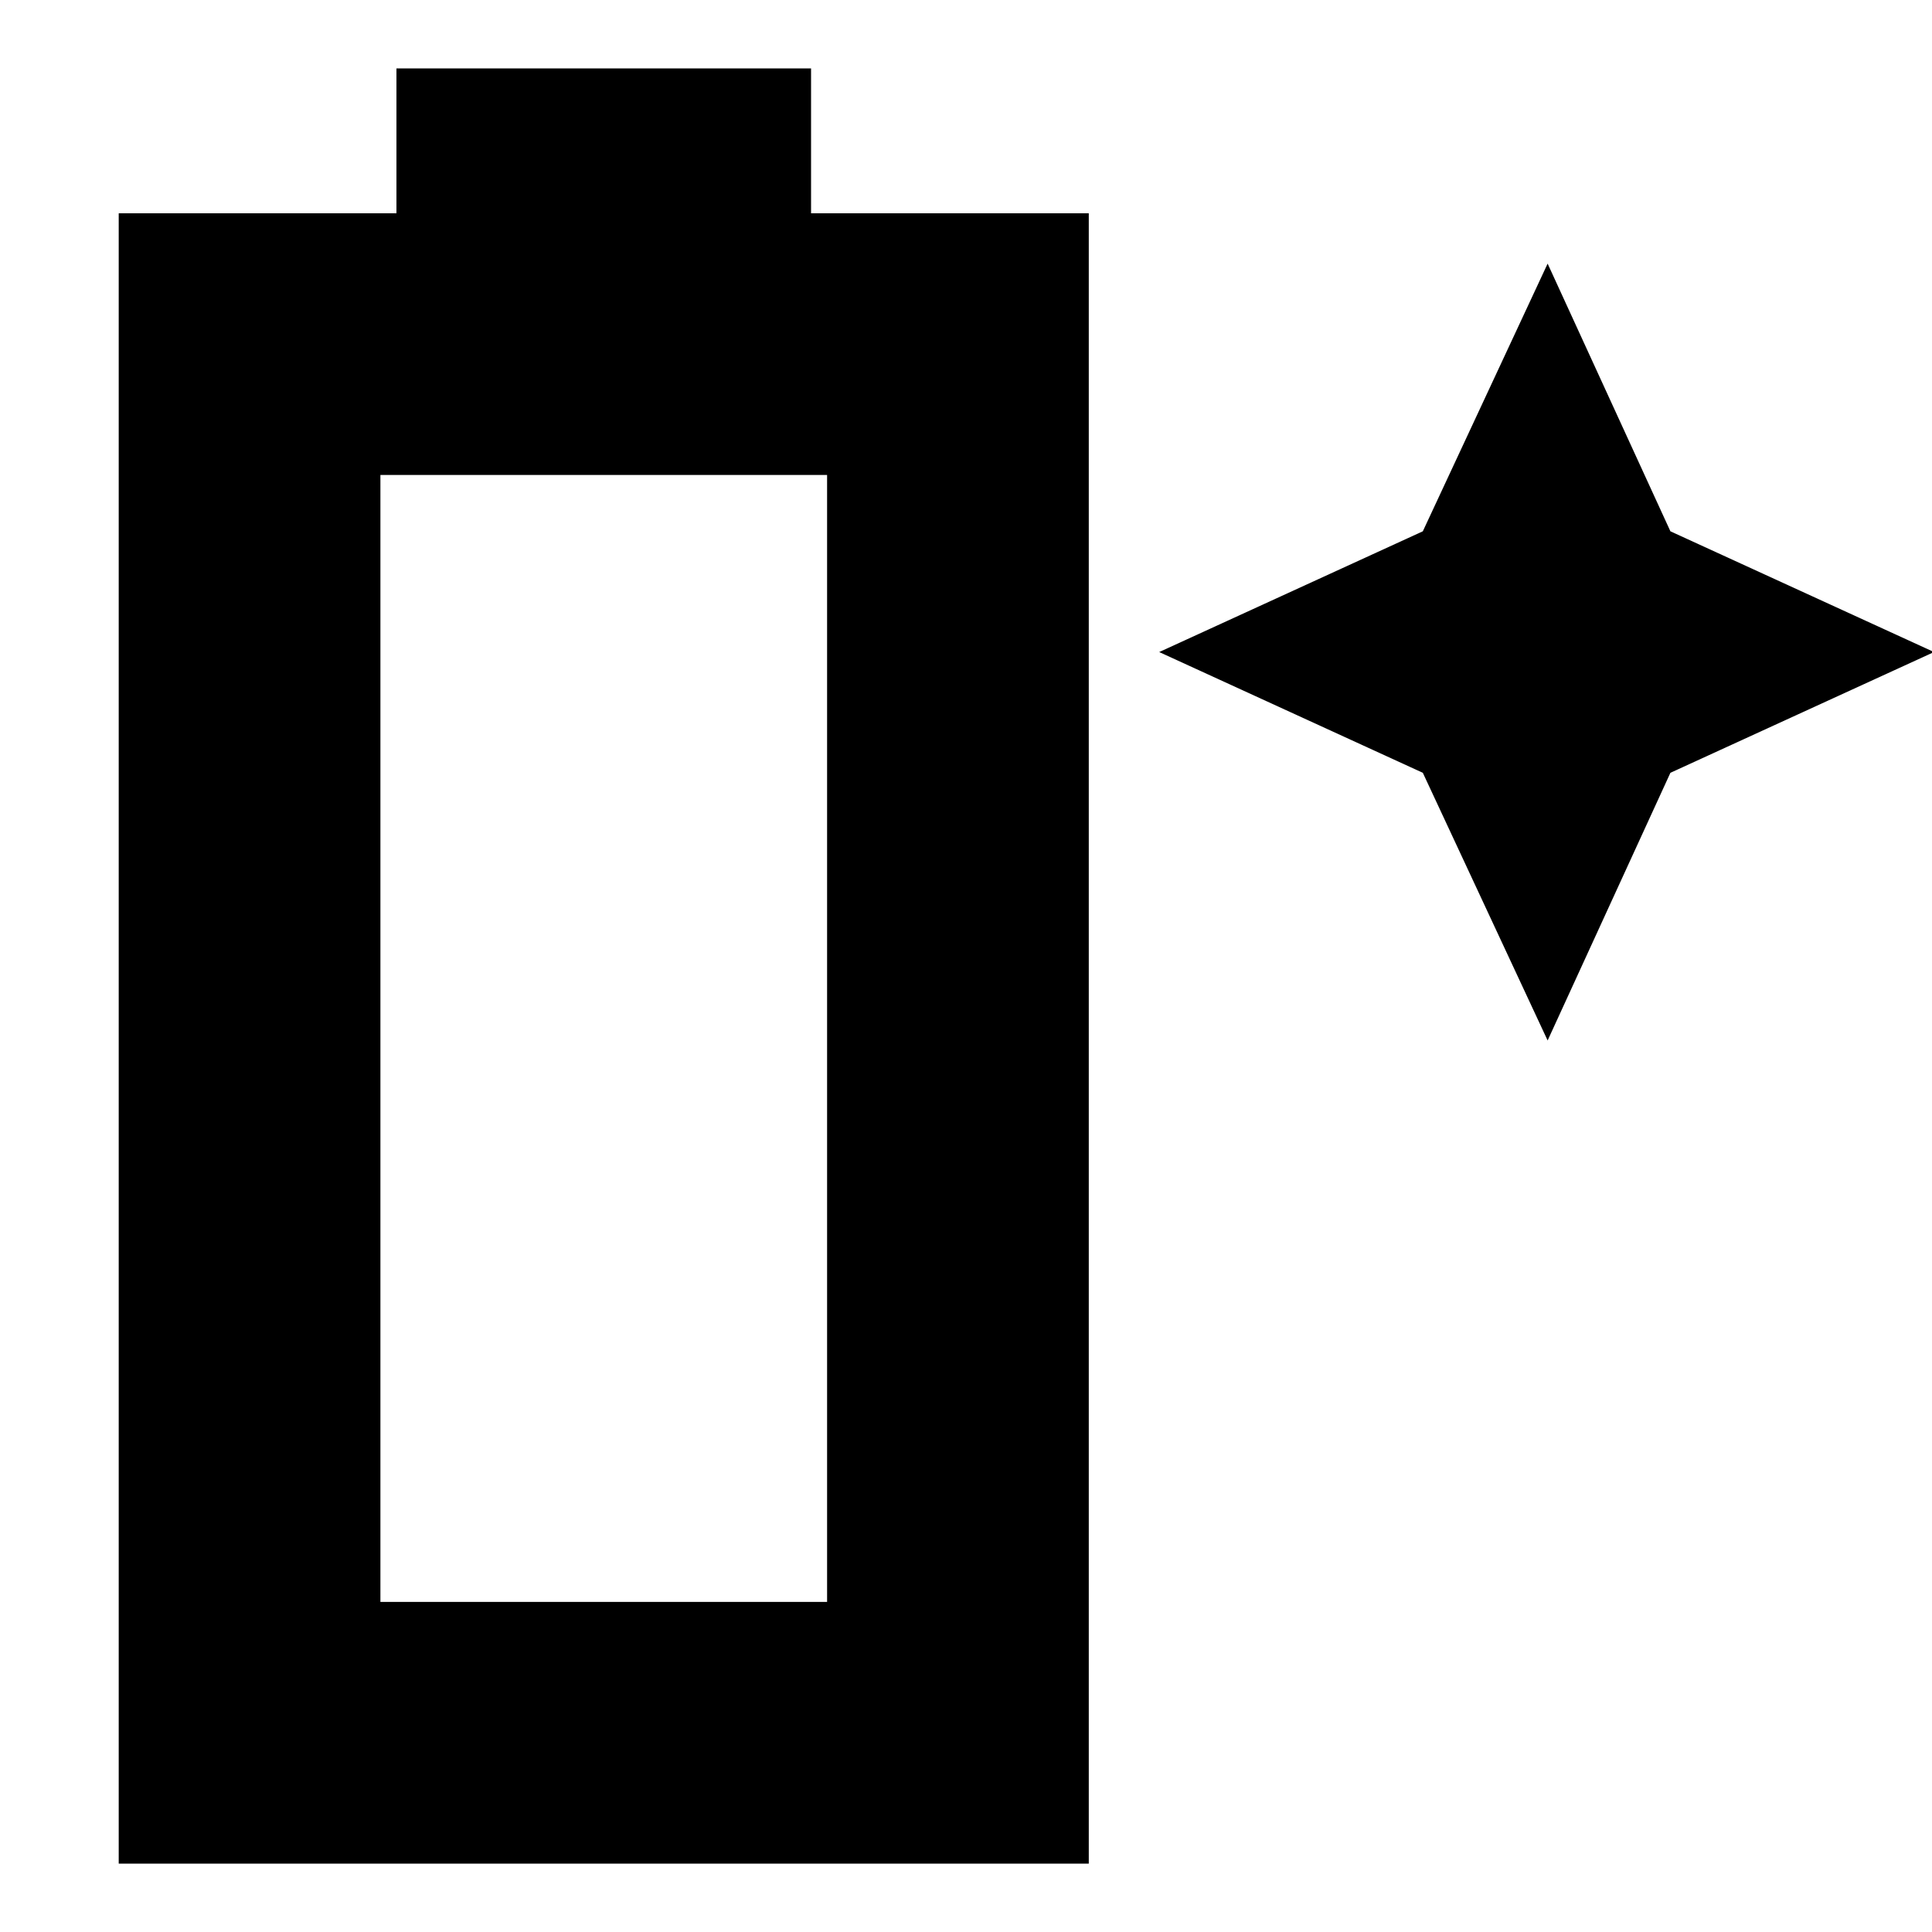 <svg xmlns="http://www.w3.org/2000/svg" height="20" width="20"><path d="M1.229 19.292V2.208h2.875v-1.5h4.292v1.5h2.875v17.084Zm2.709-2.709h4.624V4.917H3.938Zm12.083-5.812L14.729 8 12 6.75l2.729-1.25 1.292-2.771L17.292 5.5l2.729 1.25L17.292 8Z"/></svg>